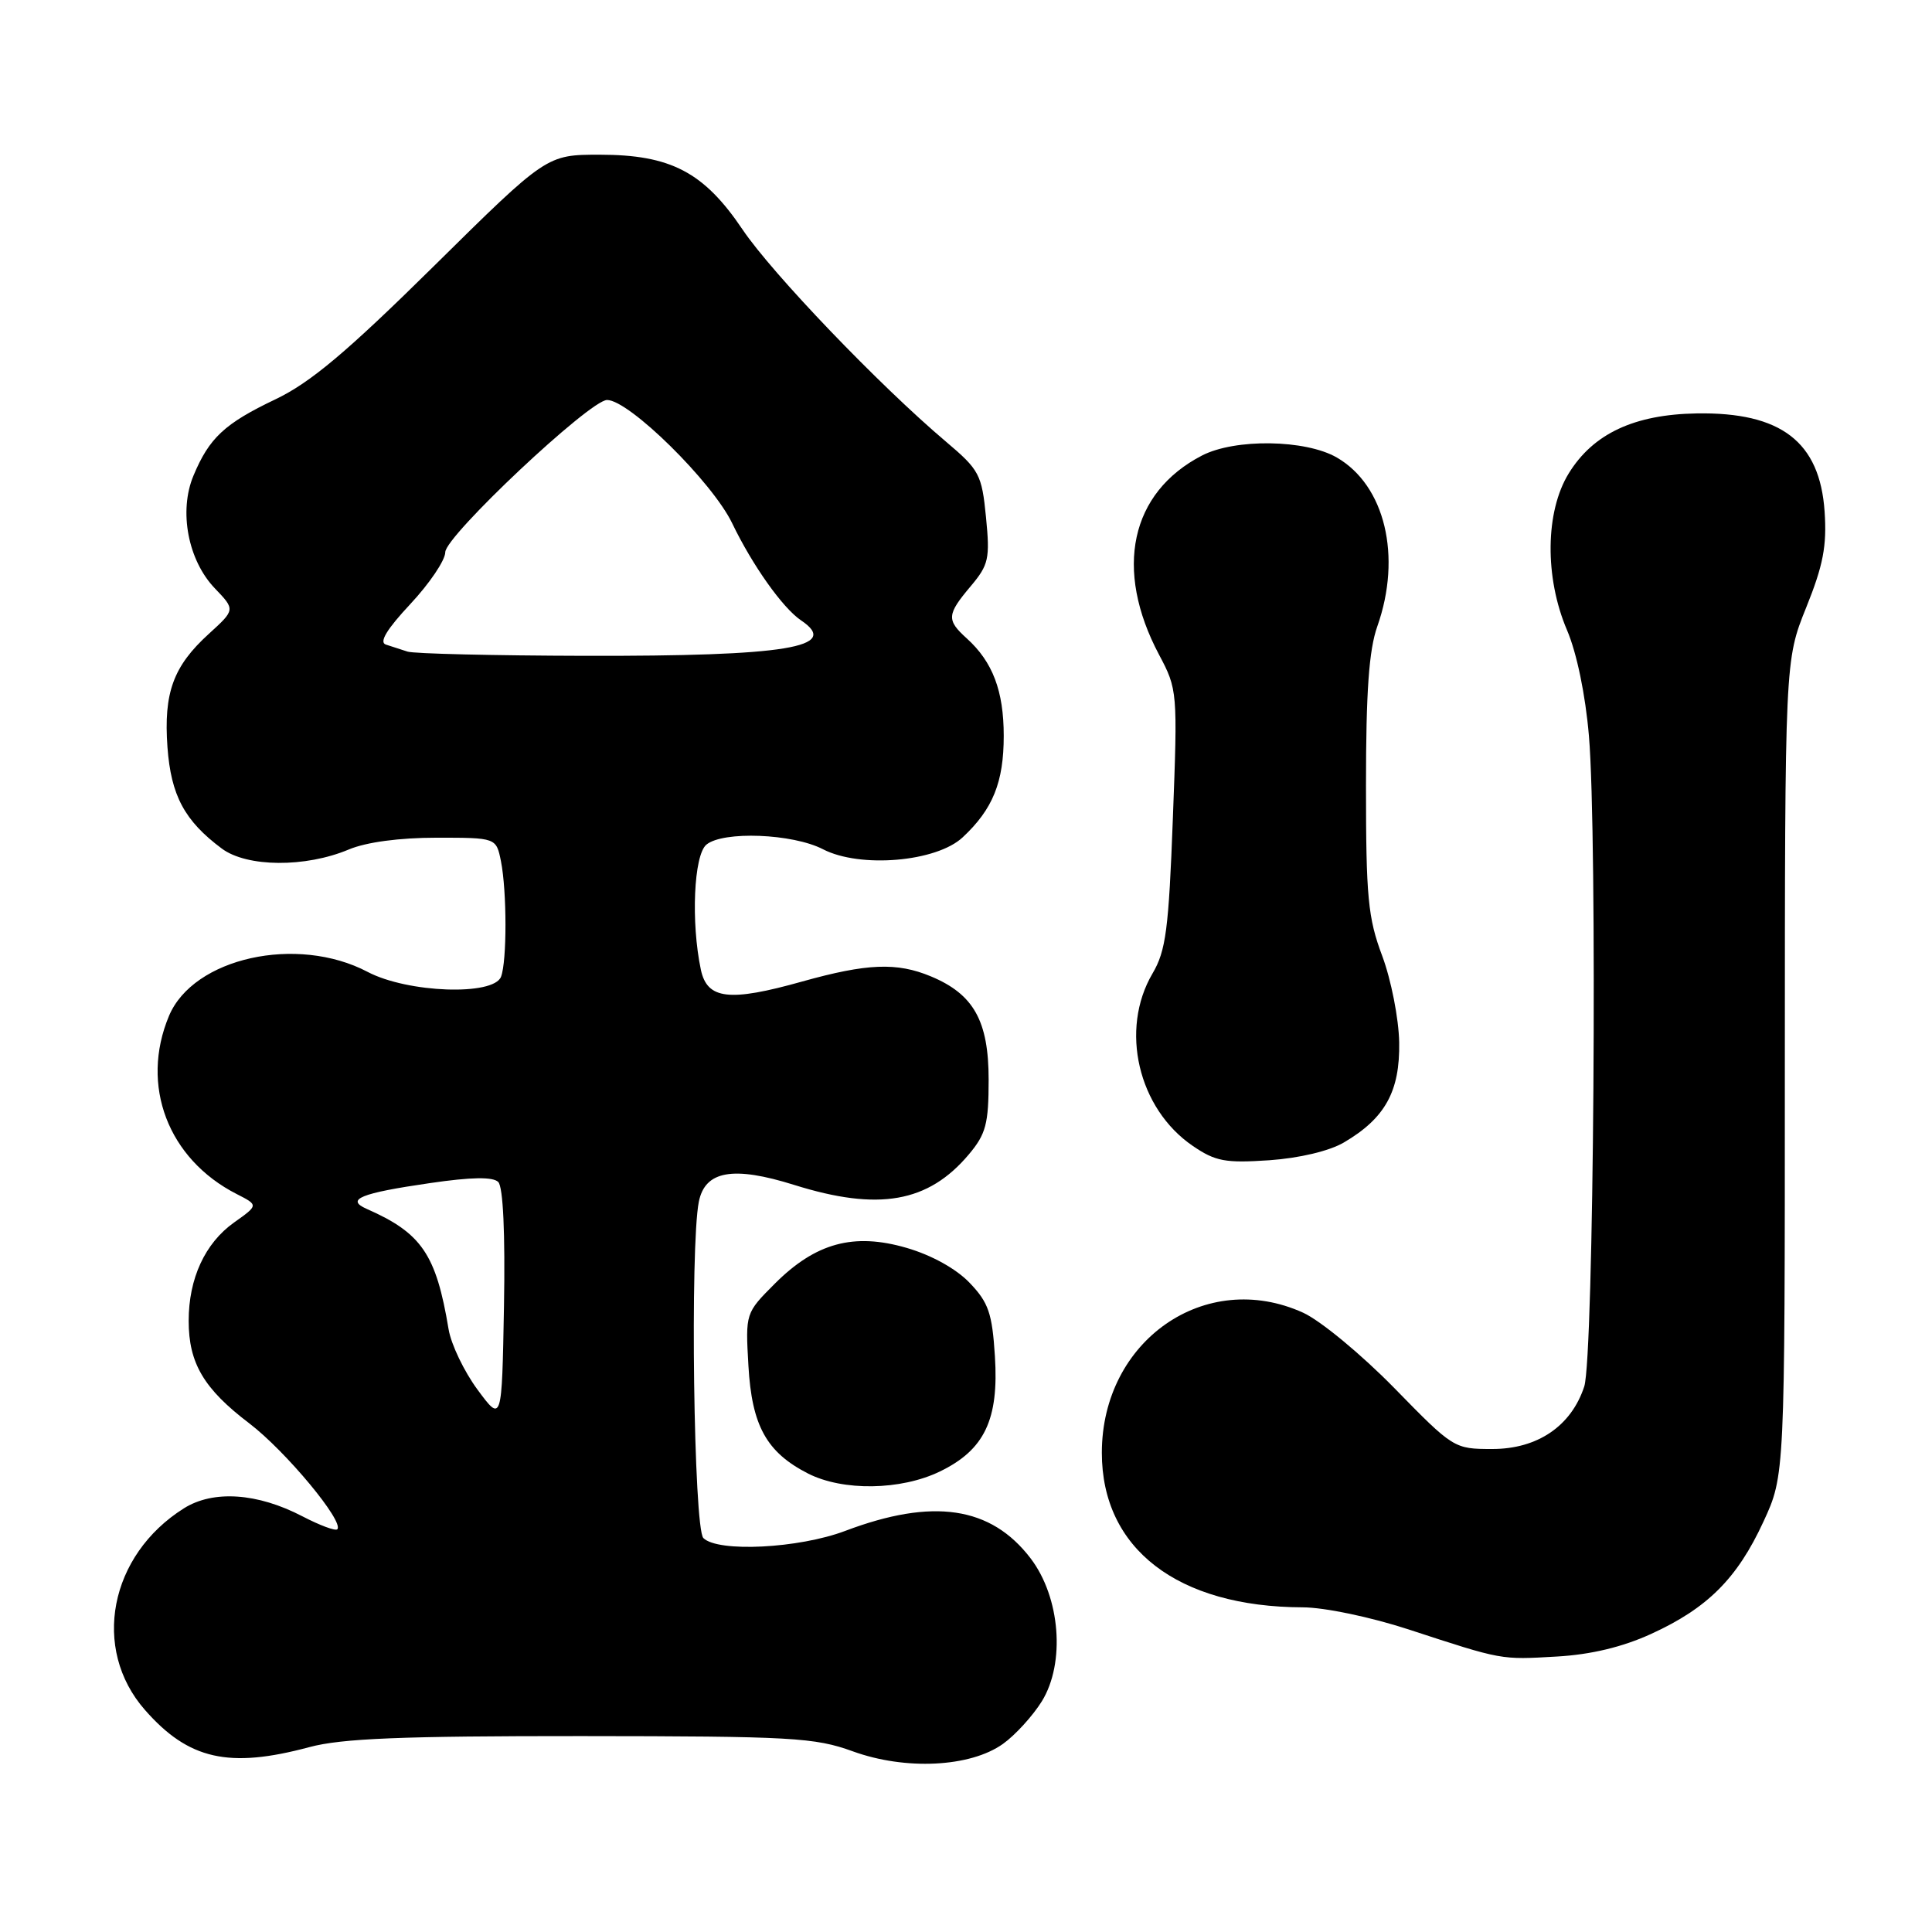 <?xml version="1.0" encoding="UTF-8" standalone="no"?>
<!DOCTYPE svg PUBLIC "-//W3C//DTD SVG 1.1//EN" "http://www.w3.org/Graphics/SVG/1.1/DTD/svg11.dtd" >
<svg xmlns="http://www.w3.org/2000/svg" xmlns:xlink="http://www.w3.org/1999/xlink" version="1.1" viewBox="0 0 256 256">
 <g >
 <path fill="currentColor"
d=" M 132.89 231.08 C 134.52 229.92 136.84 227.37 138.05 225.43 C 141.18 220.35 140.50 211.66 136.56 206.49 C 131.30 199.60 123.62 198.46 112.00 202.85 C 105.85 205.18 95.12 205.72 93.20 203.80 C 91.92 202.52 91.42 165.14 92.60 159.23 C 93.43 155.12 97.14 154.47 105.24 157.01 C 116.41 160.51 123.00 159.36 128.38 152.96 C 130.64 150.27 131.00 148.92 131.00 143.06 C 131.00 135.28 129.02 131.74 123.36 129.38 C 118.84 127.49 114.89 127.65 106.28 130.06 C 96.63 132.77 93.71 132.43 92.87 128.50 C 91.54 122.21 91.93 113.30 93.60 111.92 C 95.80 110.09 105.04 110.45 109.05 112.53 C 113.97 115.07 124.08 114.21 127.56 110.95 C 131.56 107.22 133.00 103.65 133.00 97.50 C 133.00 91.56 131.54 87.70 128.10 84.59 C 125.40 82.15 125.45 81.44 128.62 77.68 C 131.01 74.84 131.19 74.03 130.65 68.53 C 130.09 62.85 129.78 62.27 125.32 58.50 C 116.52 51.06 102.30 36.22 98.39 30.41 C 93.27 22.81 88.87 20.50 79.47 20.50 C 72.44 20.50 72.44 20.50 57.47 35.28 C 45.92 46.68 41.13 50.70 36.50 52.91 C 29.76 56.12 27.72 58.02 25.63 63.04 C 23.67 67.73 24.91 74.25 28.47 77.96 C 31.18 80.79 31.18 80.79 27.68 83.98 C 22.96 88.27 21.67 91.79 22.19 99.01 C 22.66 105.41 24.45 108.76 29.39 112.44 C 32.72 114.92 40.47 114.98 46.22 112.56 C 48.53 111.59 52.93 111.00 57.84 111.00 C 65.75 111.00 65.75 111.00 66.38 114.12 C 67.17 118.12 67.18 127.36 66.39 129.42 C 65.41 131.98 54.01 131.57 48.71 128.78 C 39.36 123.86 25.61 126.91 22.39 134.62 C 18.54 143.82 22.26 153.58 31.37 158.22 C 34.25 159.69 34.25 159.69 31.01 161.99 C 27.16 164.73 25.00 169.41 25.00 175.02 C 25.00 180.63 27.01 184.03 33.03 188.60 C 37.86 192.28 45.66 201.67 44.69 202.64 C 44.44 202.89 42.36 202.11 40.07 200.92 C 34.11 197.81 28.25 197.42 24.37 199.86 C 14.49 206.07 12.09 218.47 19.20 226.57 C 24.98 233.16 30.32 234.37 41.00 231.50 C 45.29 230.35 53.21 230.03 77.00 230.04 C 104.94 230.06 107.96 230.23 113.00 232.06 C 119.97 234.59 128.55 234.17 132.89 231.08 Z  M 218.79 216.50 C 226.25 213.09 230.19 209.16 233.66 201.64 C 236.50 195.50 236.50 195.50 236.50 141.50 C 236.51 87.50 236.51 87.50 239.33 80.50 C 241.58 74.92 242.08 72.34 241.77 67.79 C 241.14 58.53 236.00 54.59 224.81 54.78 C 216.54 54.92 211.11 57.46 207.87 62.72 C 204.75 67.77 204.65 76.51 207.64 83.50 C 208.93 86.52 210.08 92.07 210.54 97.50 C 211.68 110.93 211.19 179.88 209.92 183.72 C 208.20 188.96 203.73 192.00 197.74 192.00 C 192.68 192.00 192.58 191.94 184.74 183.91 C 180.39 179.47 174.96 174.98 172.67 173.94 C 159.73 168.06 146.00 177.63 146.00 192.50 C 146.00 205.22 156.03 212.93 172.62 212.98 C 175.52 212.99 181.58 214.26 186.62 215.90 C 199.16 220.00 198.80 219.93 206.29 219.50 C 210.81 219.24 214.99 218.24 218.79 216.50 Z  M 124.54 194.98 C 130.45 192.12 132.37 188.11 131.83 179.70 C 131.47 174.00 130.98 172.59 128.48 169.98 C 126.70 168.12 123.44 166.31 120.13 165.35 C 113.12 163.31 108.08 164.68 102.66 170.10 C 98.78 173.99 98.77 174.00 99.17 180.96 C 99.62 188.92 101.57 192.44 107.07 195.25 C 111.69 197.60 119.36 197.49 124.54 194.98 Z  M 178.06 151.39 C 183.54 148.18 185.51 144.61 185.40 138.12 C 185.34 134.96 184.33 129.82 183.15 126.66 C 181.26 121.63 181.00 118.86 181.00 104.09 C 181.00 91.68 181.39 86.13 182.50 83.00 C 185.78 73.72 183.52 64.31 177.13 60.62 C 172.98 58.23 163.67 58.09 159.27 60.36 C 149.77 65.27 147.58 75.45 153.58 86.75 C 156.02 91.34 156.05 91.64 155.41 108.45 C 154.86 123.13 154.49 125.99 152.71 129.00 C 148.35 136.43 150.80 146.89 158.05 151.84 C 161.05 153.89 162.37 154.13 168.17 153.74 C 172.17 153.46 176.13 152.52 178.06 151.39 Z  M 63.27 184.13 C 61.50 181.73 59.77 178.13 59.44 176.13 C 57.79 166.20 55.88 163.39 48.58 160.18 C 45.75 158.93 47.77 158.10 56.95 156.77 C 62.47 155.96 65.32 155.92 66.02 156.62 C 66.67 157.27 66.95 163.45 66.78 173.08 C 66.50 188.50 66.50 188.50 63.27 184.13 Z  M 54.00 86.34 C 53.17 86.07 51.88 85.65 51.13 85.41 C 50.20 85.11 51.24 83.39 54.38 80.03 C 56.92 77.31 59.00 74.23 59.00 73.17 C 59.00 71.03 78.16 53.00 80.44 53.00 C 83.36 53.00 94.39 63.87 97.02 69.34 C 99.70 74.91 103.71 80.56 106.14 82.20 C 111.47 85.78 104.23 86.96 77.50 86.90 C 65.40 86.87 54.83 86.62 54.00 86.34 Z "/>
</g>
</svg>